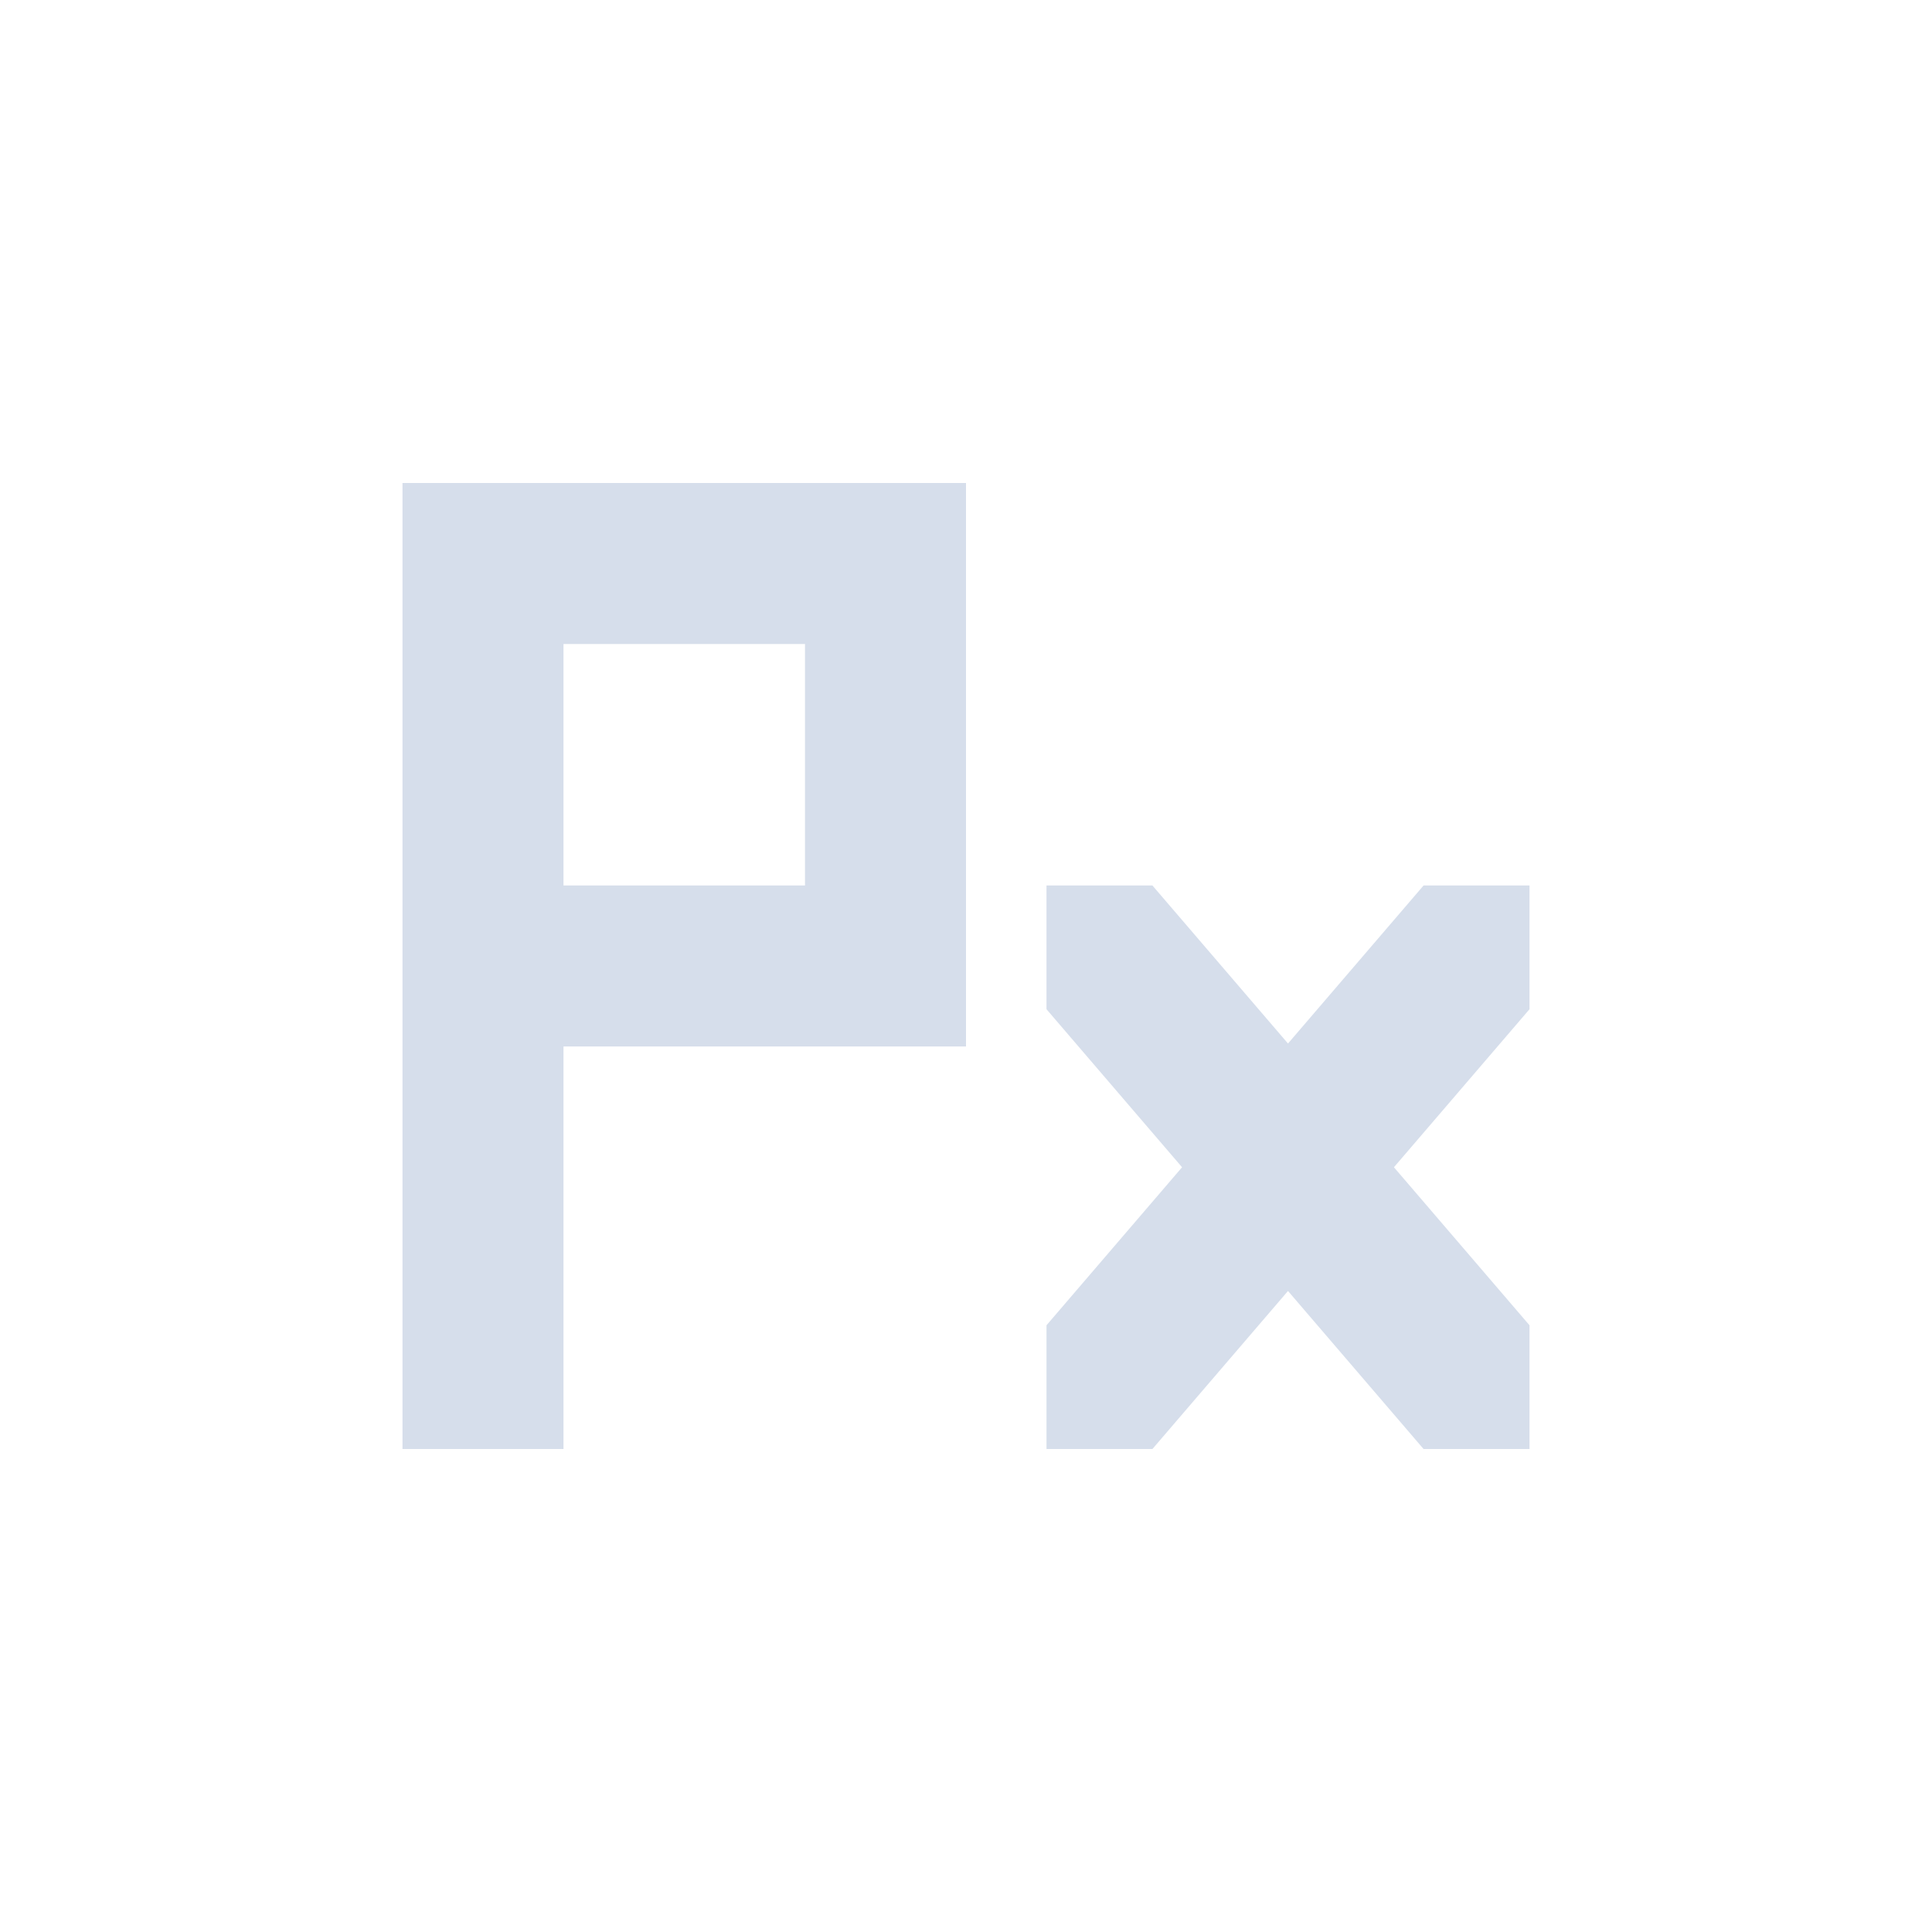 <svg xmlns="http://www.w3.org/2000/svg" width="24" height="24" version="1.1" viewBox="0 0 24 24">
 <defs>
  <style id="current-color-scheme" type="text/css">
   .ColorScheme-Text { color:#d6deeb; } .ColorScheme-Highlight { color:#4285f4; }
  </style>
 </defs>
 <path style="fill:currentColor" class="ColorScheme-Text" d="m 5,6 v 2 3 2 5 h 2 v -5 h 5 V 11 6 H 7 Z m 2,2 h 3 v 3 H 7 Z m 6,3 v 1.537 L 14.684,14.5 13,16.463 V 18 h 1.316 L 16,16.037 17.684,18 H 19 V 16.463 L 17.316,14.5 19,12.537 V 11 H 17.684 L 16,12.963 14.316,11 Z"/>
</svg>
